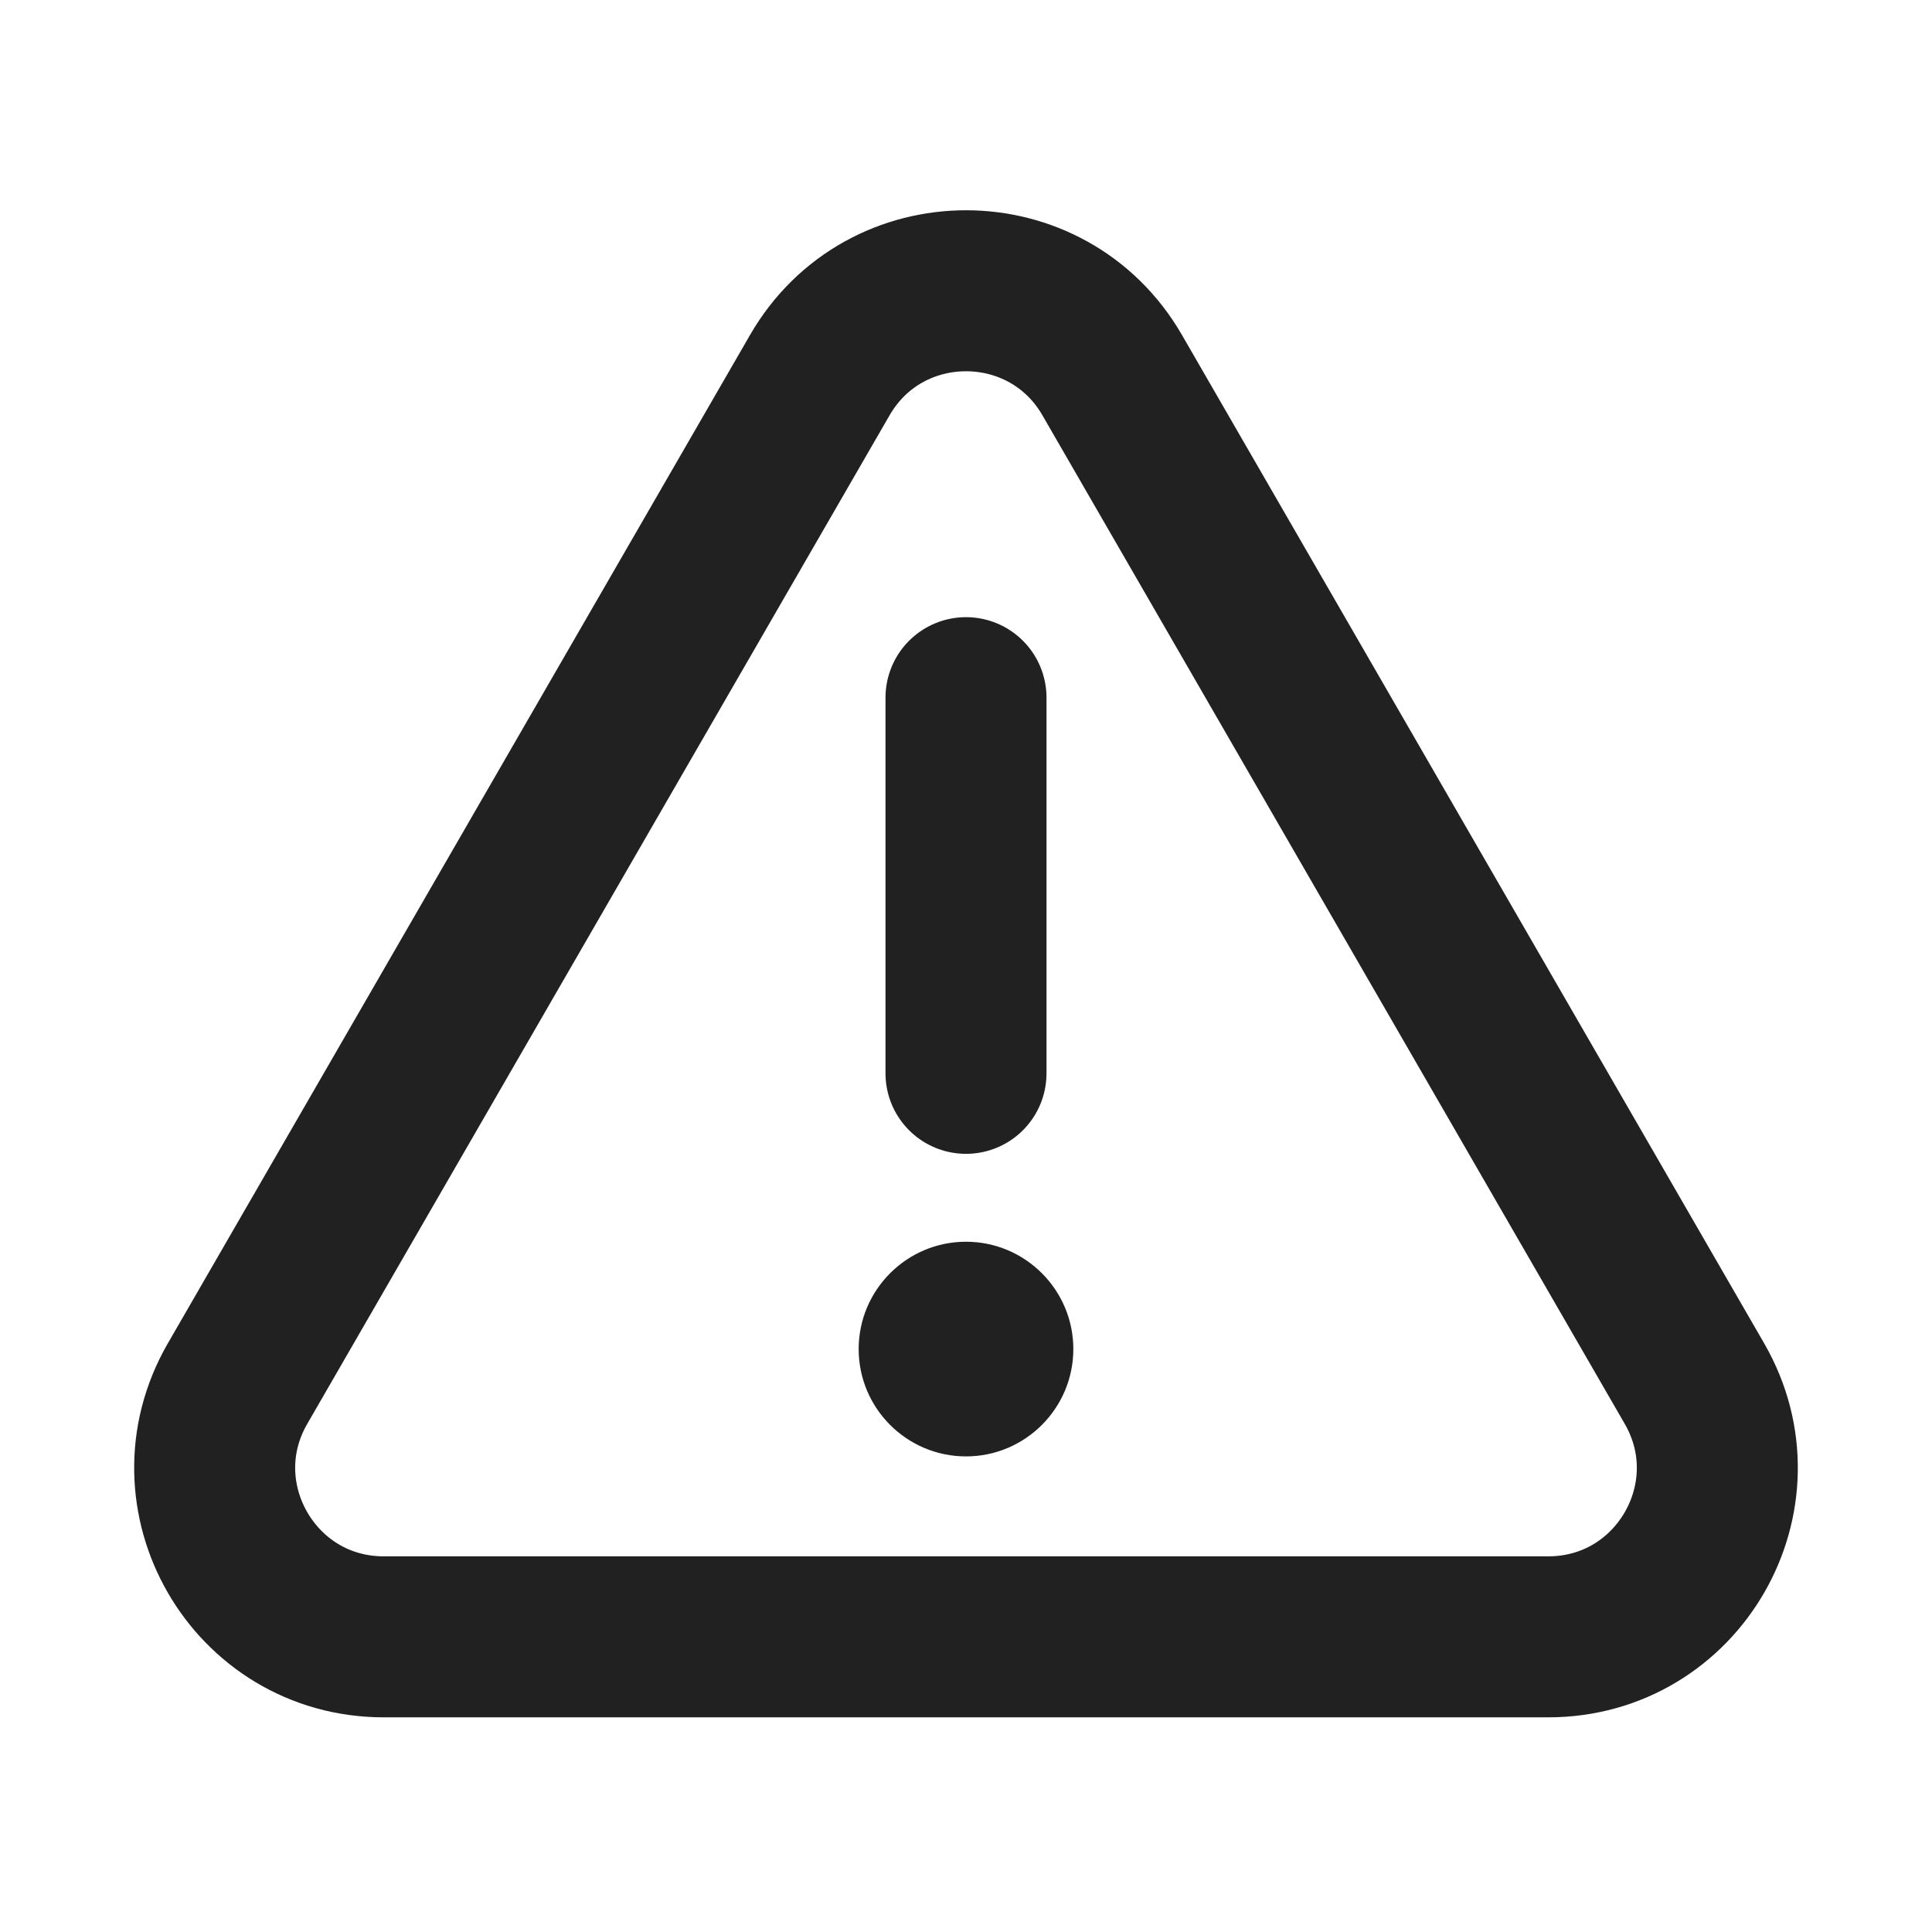 <svg xmlns="http://www.w3.org/2000/svg" height="18" width="18" viewBox="0 0 18 18"><title>triangle warning 2</title><g fill="#212121" class="nc-icon-wrapper"><path d="M7.638,3.495L2.213,12.891c-.605,1.048,.151,2.359,1.362,2.359H14.425c1.211,0,1.967-1.31,1.362-2.359L10.362,3.495c-.605-1.048-2.119-1.048-2.724,0Z" fill="none" stroke="#212121" stroke-linecap="round" stroke-linejoin="round" stroke-width="1.5"></path><line x1="9" y1="6.5" x2="9" y2="10" fill="none" stroke="#212121" stroke-linecap="round" stroke-linejoin="round" stroke-width="1.5" data-color="color-2"></line><path d="M9,13.569c-.552,0-1-.449-1-1s.448-1,1-1,1,.449,1,1-.448,1-1,1Z" fill="#212121" data-color="color-2" data-stroke="none" stroke="none"></path></g></svg>